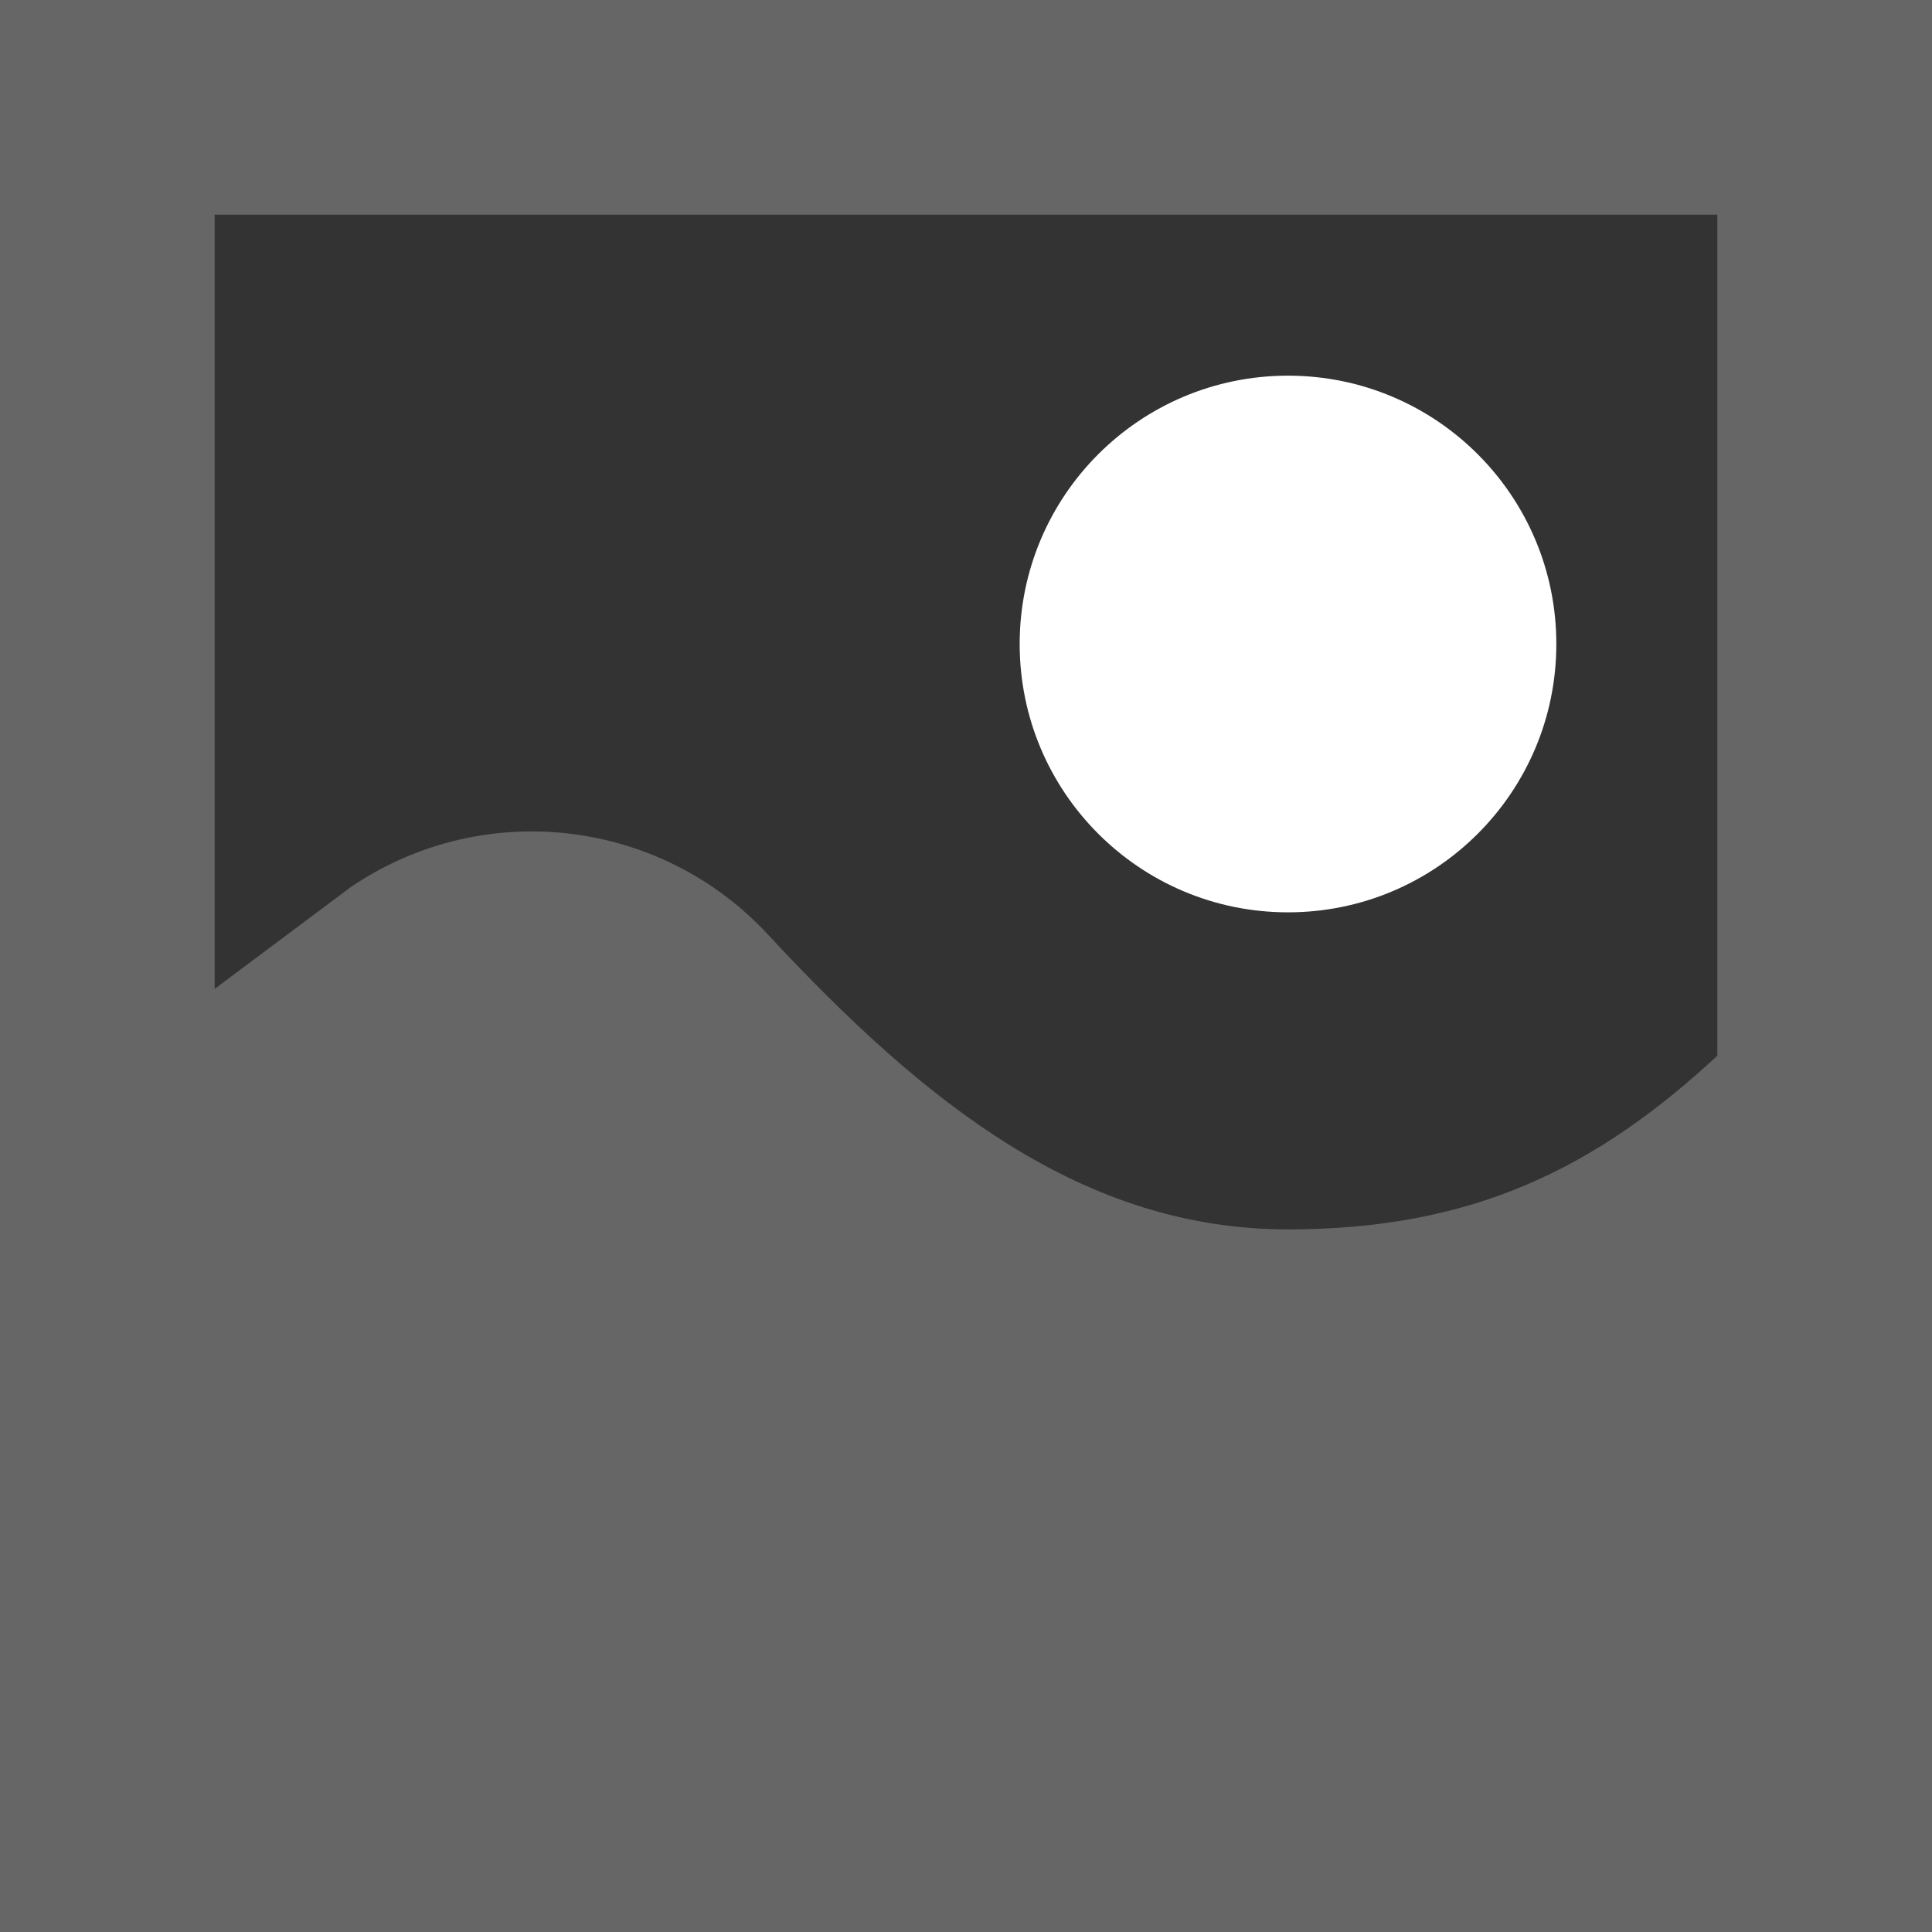<svg width="18" height="18" viewBox="0 0 18 18" fill="none" xmlns="http://www.w3.org/2000/svg">
<rect x="0" y="0" width="18" height="18" fill="#333333" stroke="none"/>
<path d="M12 3.5C10.619 3.5 9.5 4.619 9.5 6C9.5 7.381 10.619 8.5 12 8.5C13.381 8.5 14.5 7.381 14.5 6C14.5 4.619 13.381 3.5 12 3.5Z" fill="white"/>
<path fill-rule="evenodd" clip-rule="evenodd" d="M0 0H18V18H15.527L15.495 18H2.5L2.468 18H0V0ZM16 9.836C14.855 10.898 13.704 11.454 12 11.454C10.094 11.454 8.621 10.286 7.153 8.705C6.151 7.626 4.515 7.434 3.29 8.25L3.268 8.265L2 9.213V2H16V9.836Z" fill="#666666"/>
</svg>
